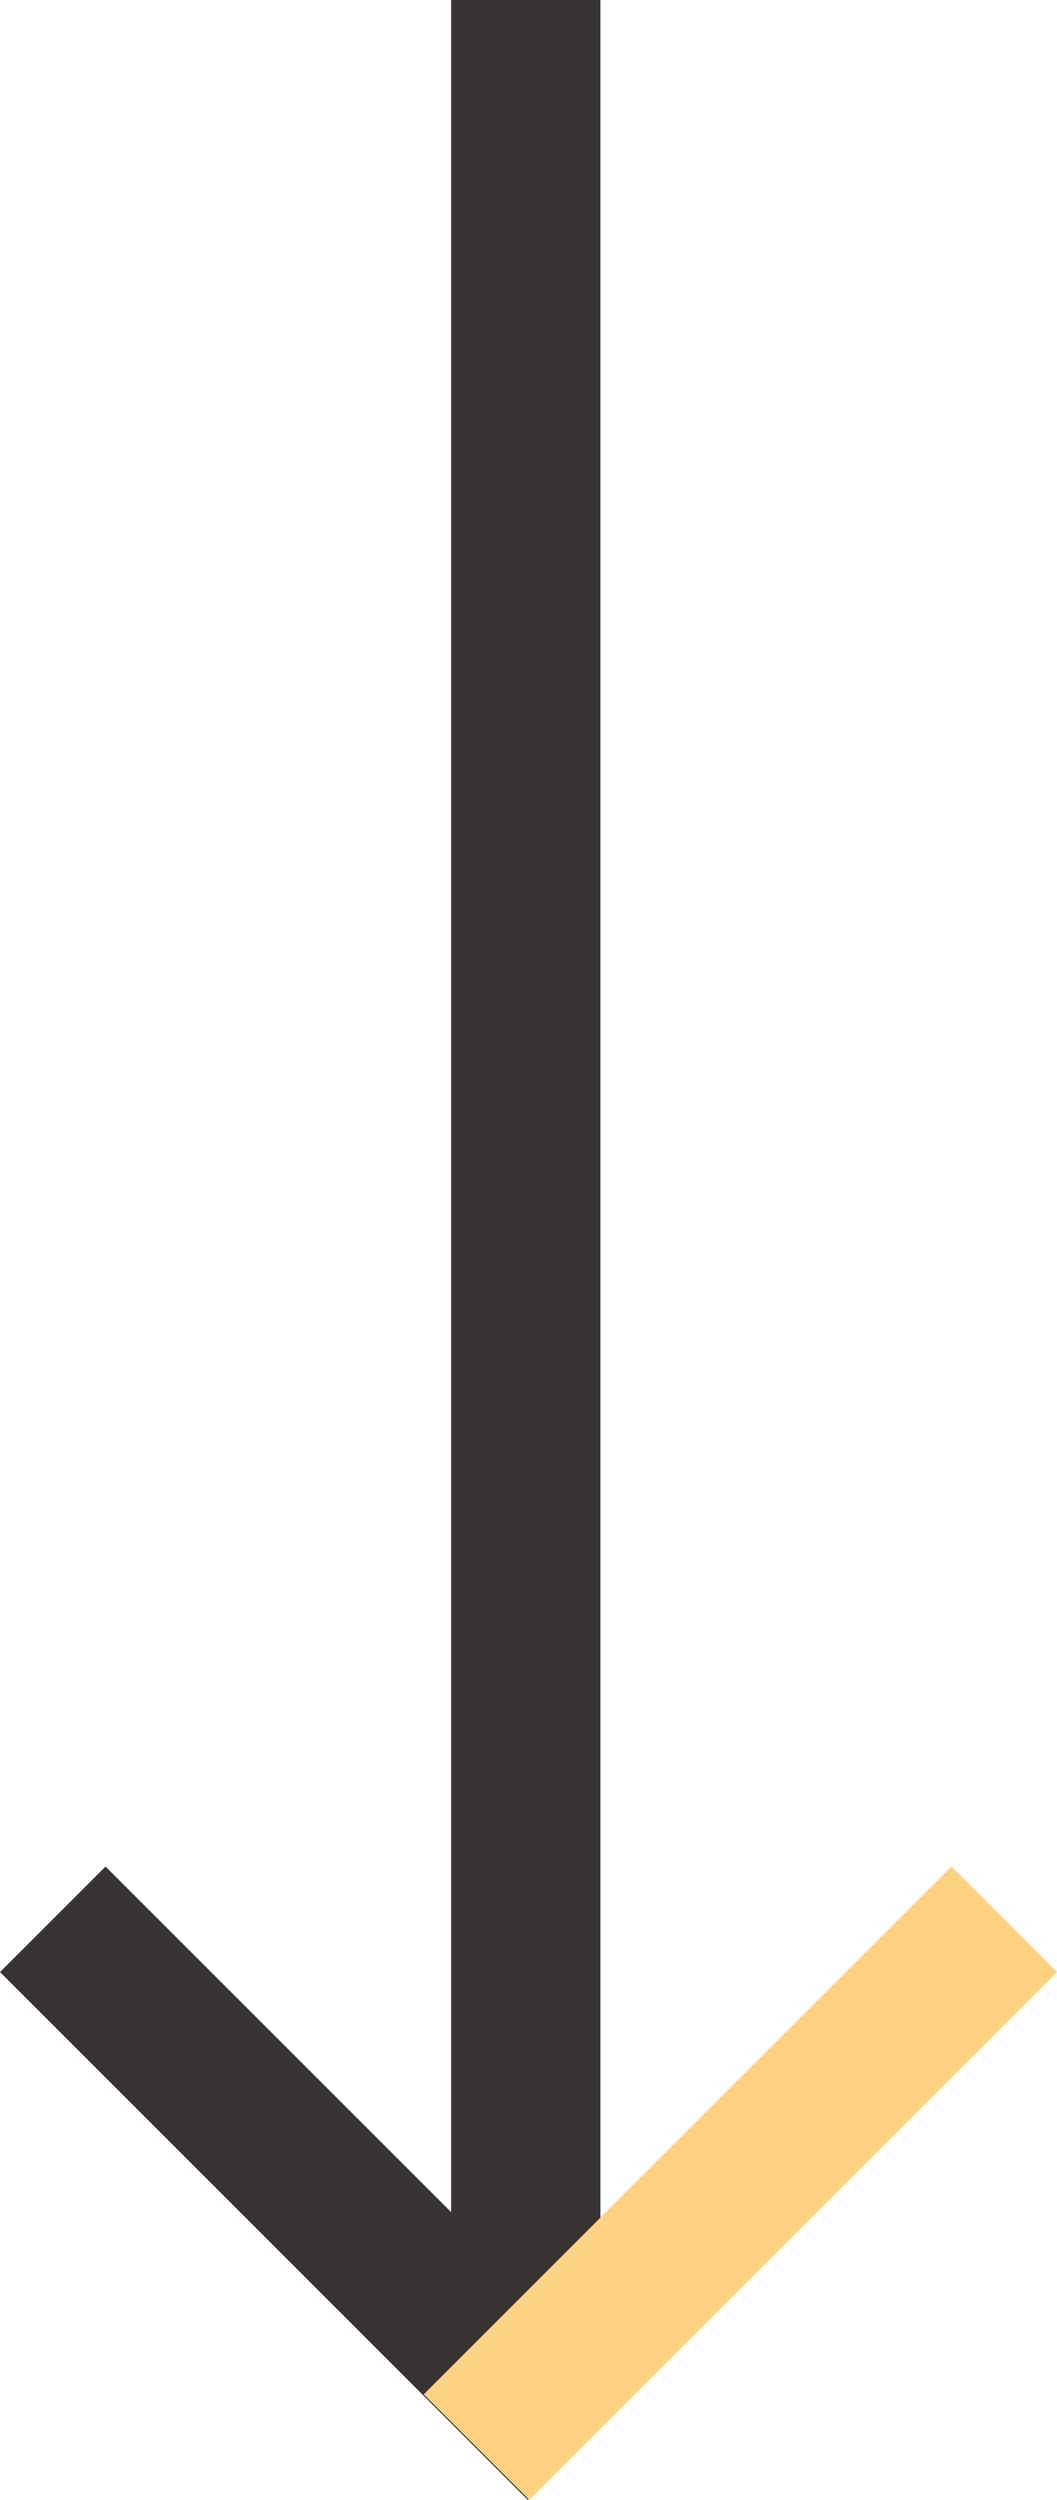 <svg xmlns="http://www.w3.org/2000/svg" viewBox="0 0 55 130"><g data-name="Groupe 81"><path data-name="Union 6" d="M0 102.547l5.492-5.488 17.982 17.97V0h7.768v122.791l1.712 1.711-5.493 5.489z" fill="#383434"/><path data-name="Tracé 157" d="M49.51 97.057l5.49 5.49-27.46 27.443-5.492-5.487z" fill="#fcd281"/></g></svg>